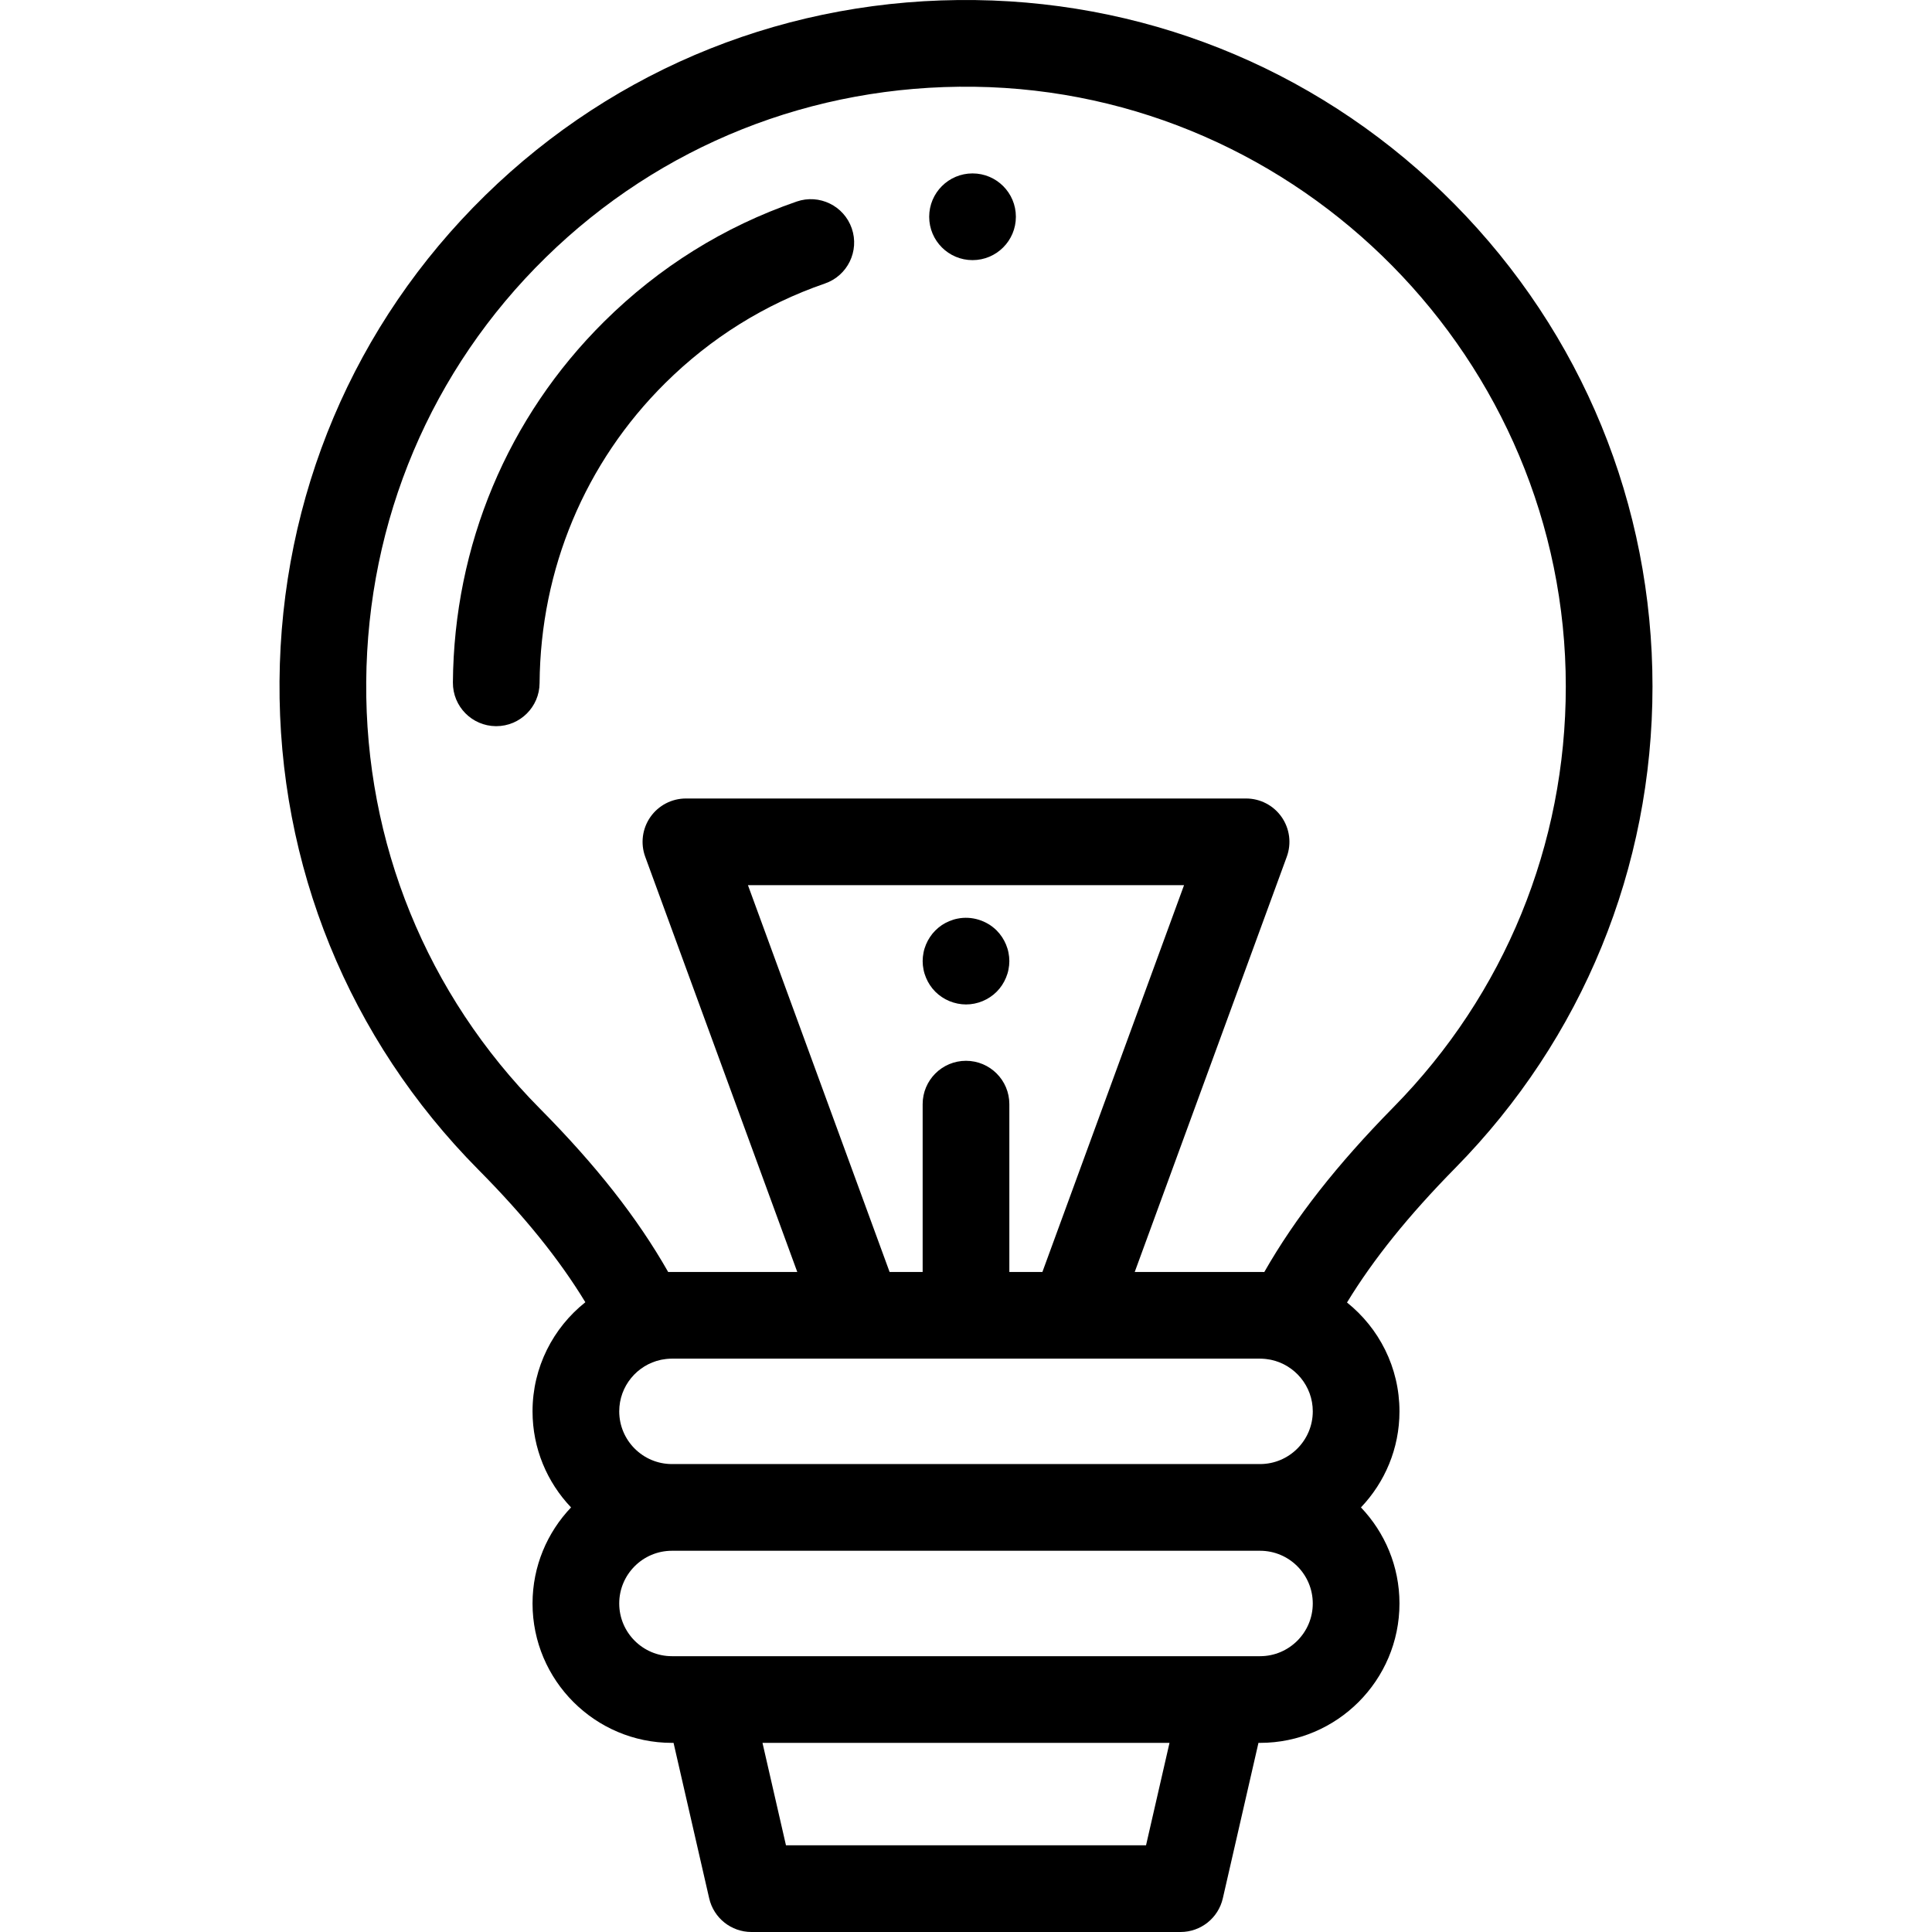 <?xml version="1.0" encoding="iso-8859-1"?>
<!-- Generator: Adobe Illustrator 19.0.0, SVG Export Plug-In . SVG Version: 6.00 Build 0)  -->
<svg version="1.1" id="Layer_1" xmlns="http://www.w3.org/2000/svg" xmlns:xlink="http://www.w3.org/1999/xlink" x="0px" y="0px"
	 viewBox="0 0 512 512" style="enable-background:new 0 0 512 512;" xml:space="preserve">
<g>
	<g>
		<path d="M257.732,45.957c-6.344,0-11.487,5.149-11.487,11.493c0,6.344,5.143,11.487,11.487,11.487
			c6.344,0,11.487-5.143,11.487-11.487v-0.013C269.219,51.093,264.076,45.957,257.732,45.957z"/>
	</g>
</g>
<g>
	<g>
		<path d="M225.729,60.525c-2.069-5.996-8.609-9.182-14.606-7.11c-19.272,6.654-36.438,17.355-51.018,31.807
			c-25.572,25.348-39.806,59.316-40.082,95.648c-0.048,6.344,5.056,11.526,11.4,11.573c0.03,0,0.059,0,0.088,0
			c6.303,0,11.438-5.087,11.485-11.4c0.229-30.223,12.049-58.458,33.282-79.505c12.11-12.003,26.355-20.889,42.34-26.407
			C224.617,73.062,227.8,66.521,225.729,60.525z"/>
	</g>
</g>
<g>
	<g>
		<path d="M437.929,181.93c0-48.157-18.633-93.551-52.464-127.816c-33.8-34.233-78.887-53.445-126.955-54.096
			c-49.016-0.672-95.167,17.727-129.952,51.785c-34.763,34.036-54.111,79.749-54.482,128.719
			c-0.37,48.81,18.34,94.777,52.681,129.438c12.212,12.325,21.41,23.708,28.366,35.144c-8.519,6.774-13.996,17.216-13.996,28.921
			c0,9.861,3.891,18.824,10.209,25.456c-6.318,6.632-10.209,15.595-10.209,25.456c0,20.37,16.573,36.943,36.943,36.943h0.428
			l9.443,41.199c1.197,5.22,5.841,8.921,11.197,8.921h113.725c5.355,0,10.001-3.701,11.197-8.921l9.443-41.199h0.428
			c20.37,0,36.943-16.573,36.943-36.943c0-9.861-3.891-18.824-10.209-25.456c6.318-6.632,10.209-15.595,10.209-25.456
			c0-11.662-5.437-22.072-13.903-28.847c7.02-11.525,16.338-23.085,28.74-35.691C419.384,275.252,437.929,229.952,437.929,181.93z
			 M303.71,489.026h-95.42l-6.222-27.146h107.863L303.71,489.026z M333.93,438.907h-9.58H187.65h-9.58
			c-7.702,0-13.969-6.266-13.969-13.969s6.266-13.969,13.969-13.969h155.86c7.702,0,13.969,6.266,13.969,13.969
			S341.632,438.907,333.93,438.907z M333.931,387.991h-155.86c-7.702,0-13.969-6.266-13.969-13.969
			c0-6.706,4.752-12.32,11.065-13.661c0.105-0.022,0.21-0.038,0.315-0.057c0.314-0.059,0.631-0.108,0.951-0.146
			c0.123-0.015,0.246-0.029,0.369-0.04c0.418-0.038,0.841-0.064,1.269-0.064h49.654v0.002h56.551h49.655
			c0.432,0,0.857,0.026,1.279,0.064c0.119,0.01,0.239,0.025,0.357,0.039c0.327,0.038,0.651,0.088,0.972,0.148
			c0.1,0.018,0.2,0.034,0.299,0.055c6.311,1.342,11.062,6.954,11.062,13.66C347.899,381.725,341.633,387.991,333.931,387.991z
			 M255.999,281.123c-6.344,0-11.487,5.143-11.487,11.487v44.471h-8.761l-37.536-102.5h115.568l-37.536,102.5h-8.761v-44.471
			C267.487,286.266,262.344,281.123,255.999,281.123z M335.052,337.099c-0.373-0.011-0.748-0.017-1.122-0.017h-33.214
			l40.296-110.037c1.29-3.523,0.779-7.454-1.37-10.529c-2.149-3.075-5.664-4.907-9.416-4.907h-148.45
			c-3.752,0-7.268,1.832-9.416,4.907c-2.148,3.075-2.66,7.006-1.37,10.529l40.296,110.037h-33.214c-0.331,0-0.662,0.005-0.992,0.014
			c-8.171-14.362-19.137-28.305-34-43.306c-30.005-30.282-46.351-70.446-46.027-113.093c0.325-42.808,17.223-82.753,47.582-112.476
			C175.015,38.473,215.34,22.41,258.2,22.991c86.434,1.171,156.754,72.47,156.754,158.939c0,41.956-16.203,81.535-45.623,111.444
			C354.318,308.637,343.262,322.716,335.052,337.099z"/>
	</g>
</g>
<g>
	<g>
		<path d="M267.257,252.451c-0.138-0.724-0.368-1.447-0.655-2.148c-0.287-0.689-0.643-1.356-1.057-1.976
			c-0.414-0.632-0.896-1.218-1.424-1.746c-2.665-2.665-6.628-3.894-10.362-3.136c-0.735,0.138-1.459,0.368-2.148,0.655
			c-0.701,0.287-1.367,0.632-1.987,1.045c-0.632,0.425-1.218,0.908-1.746,1.436c-0.528,0.528-1.011,1.114-1.424,1.746
			c-0.414,0.62-0.77,1.287-1.057,1.976c-0.287,0.701-0.517,1.424-0.655,2.148c-0.149,0.747-0.23,1.505-0.23,2.252
			c0,0.747,0.08,1.505,0.23,2.24c0.138,0.735,0.368,1.459,0.655,2.148c0.287,0.701,0.643,1.367,1.057,1.987
			c0.414,0.632,0.896,1.218,1.424,1.746c0.528,0.528,1.114,1.011,1.746,1.424c0.62,0.414,1.287,0.77,1.987,1.057
			c0.689,0.287,1.413,0.505,2.148,0.655c0.735,0.149,1.493,0.23,2.24,0.23c3.021,0,5.985-1.229,8.122-3.366
			c0.528-0.528,1.011-1.114,1.424-1.746c0.414-0.62,0.77-1.287,1.057-1.987c0.287-0.689,0.517-1.413,0.655-2.148
			c0.149-0.735,0.23-1.493,0.23-2.24S267.406,253.198,267.257,252.451z"/>
	</g>
</g>
<g>
</g>
<g>
</g>
<g>
</g>
<g>
</g>
<g>
</g>
<g>
</g>
<g>
</g>
<g>
</g>
<g>
</g>
<g>
</g>
<g>
</g>
<g>
</g>
<g>
</g>
<g>
</g>
<g>
</g>
</svg>
